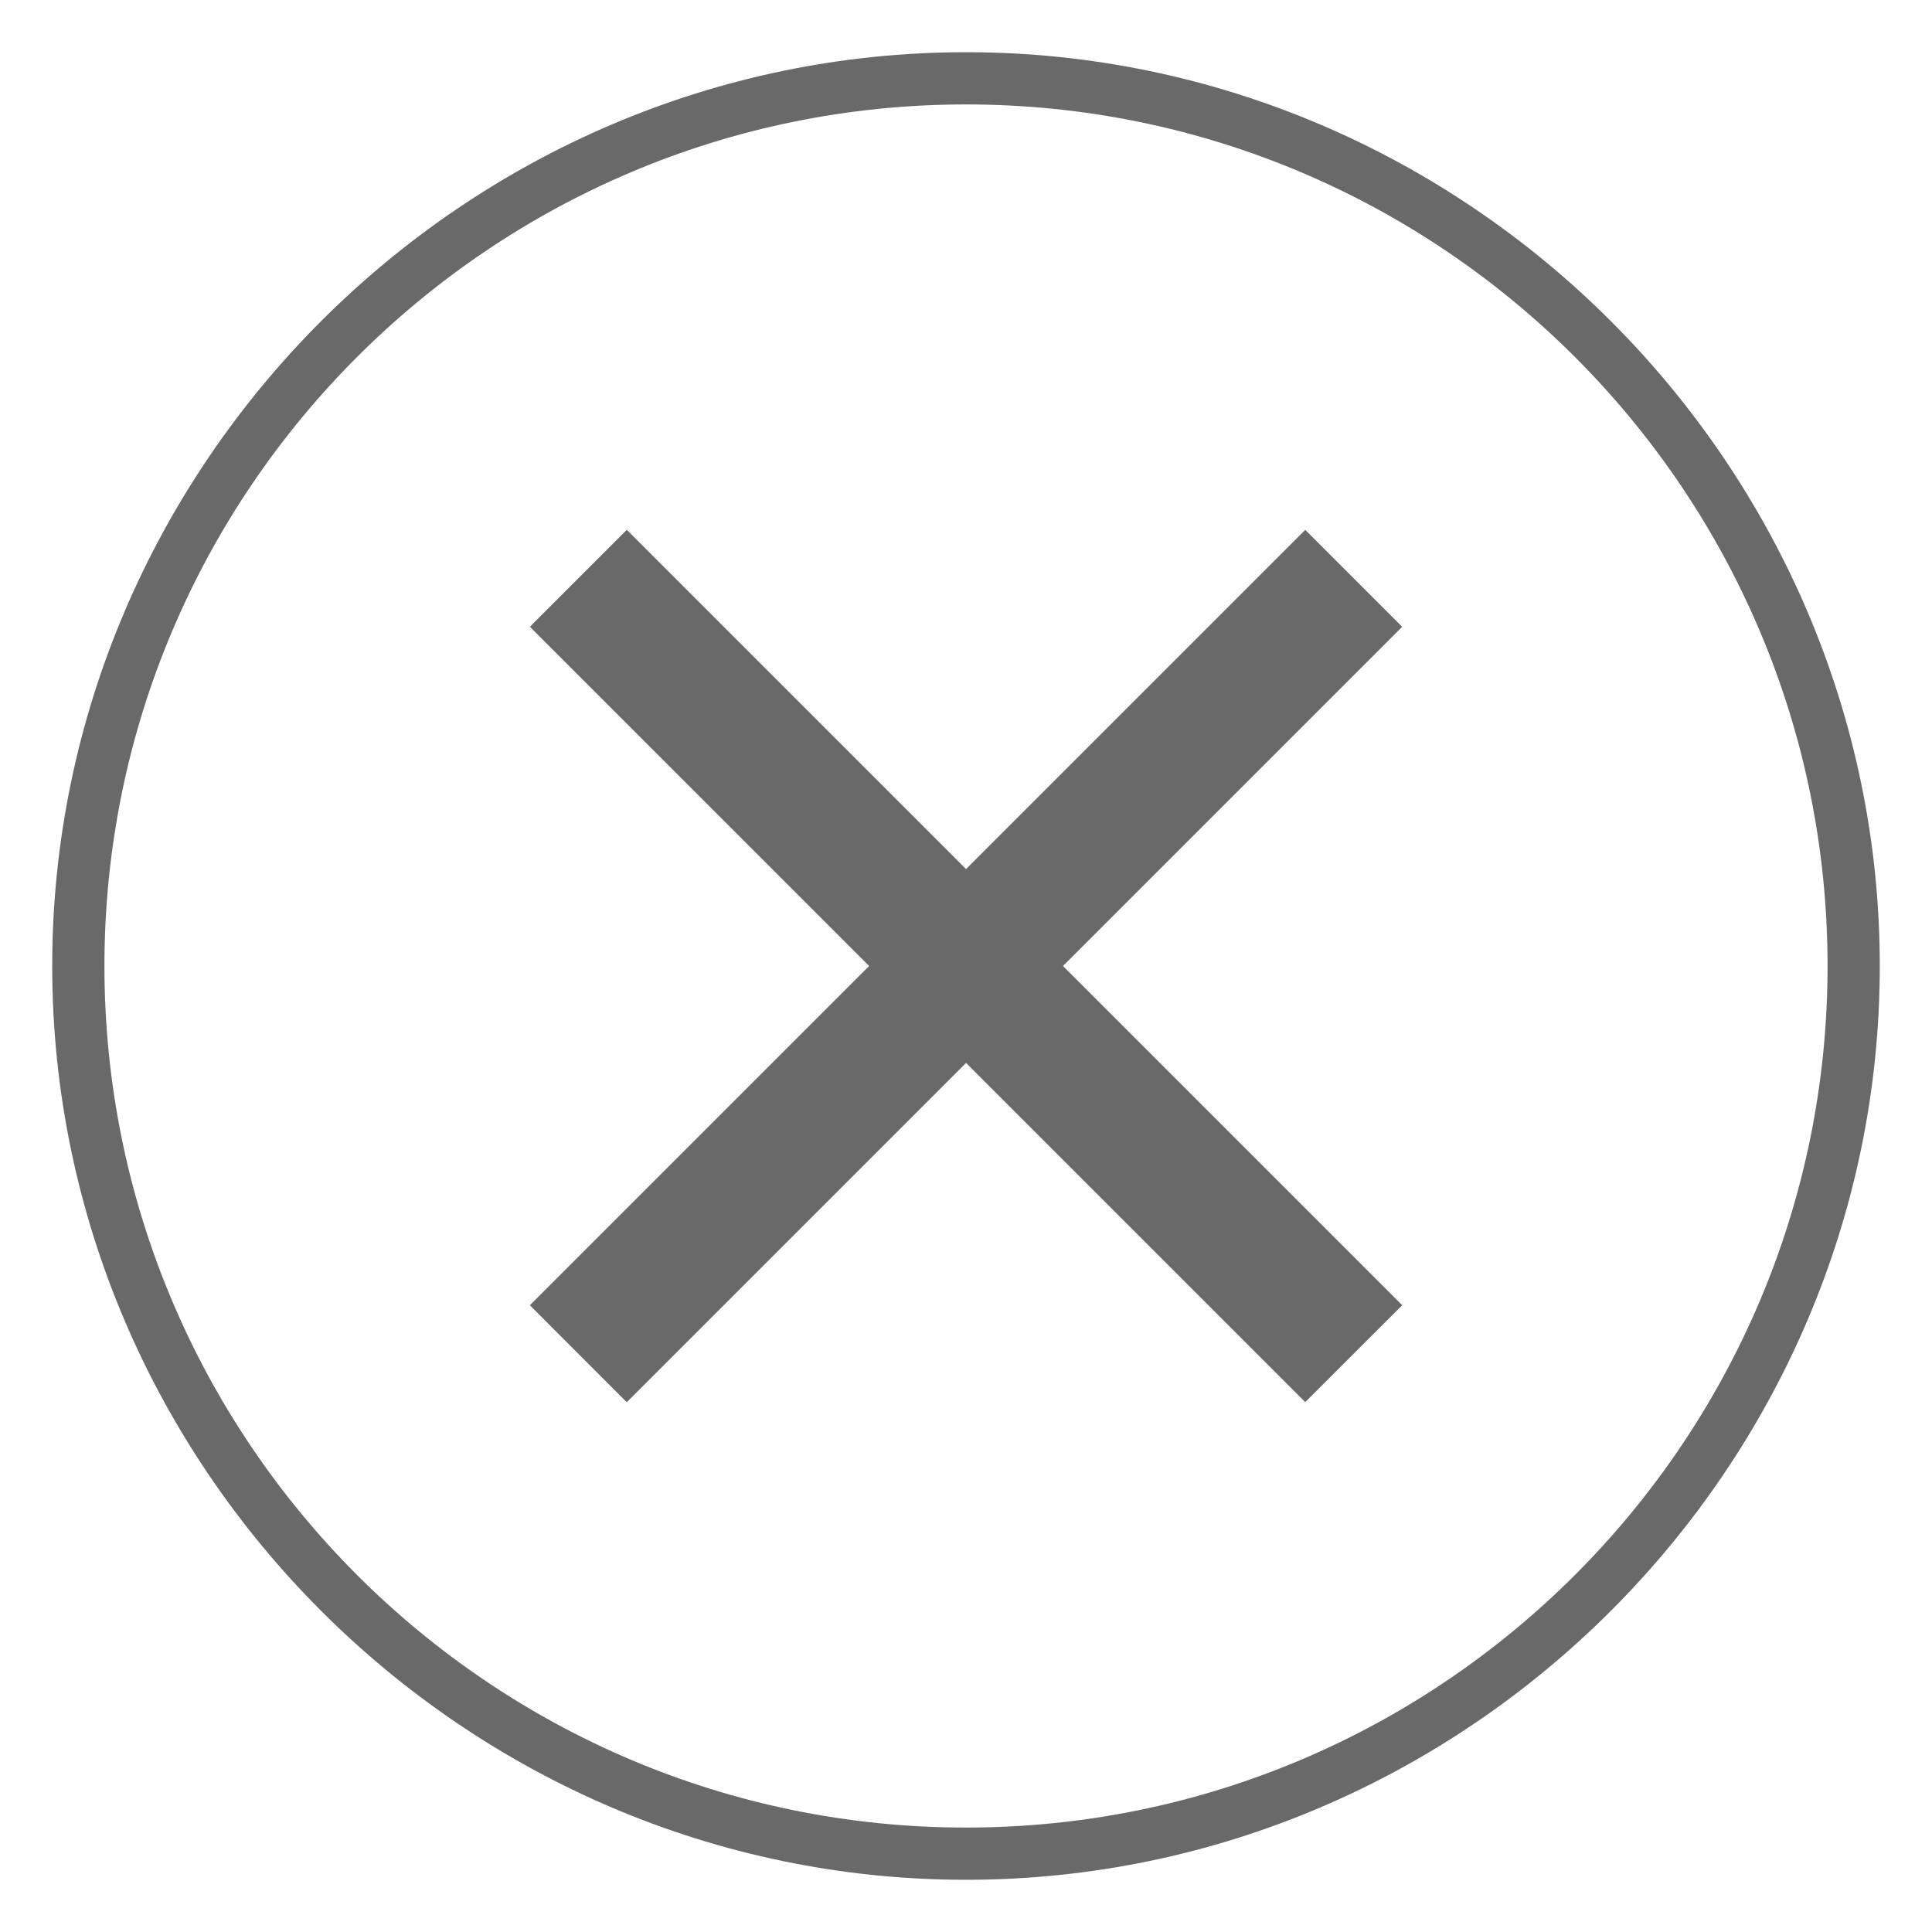 <svg width="37" height="37" viewBox="0 0 37 37" xmlns="http://www.w3.org/2000/svg"><title>btn__delete_grey</title><g fill="none" fill-rule="evenodd"><g fill="#696969"><path d="M18.5 36C8.9 36 1 28.1 1 18.5S8.9 1 18.5 1 36 8.9 36 18.5 28.1 36 18.5 36zm0-34C9.4 2 2 9.4 2 18.5S9.4 35 18.5 35 35 27.6 35 18.5 27.6 2 18.5 2z"/><path d="M10.148 12.003l1.856-1.856 14.85 14.85-1.857 1.855z"/><path d="M24.997 10.148l1.856 1.856-14.85 14.85-1.855-1.857z"/></g></g></svg>